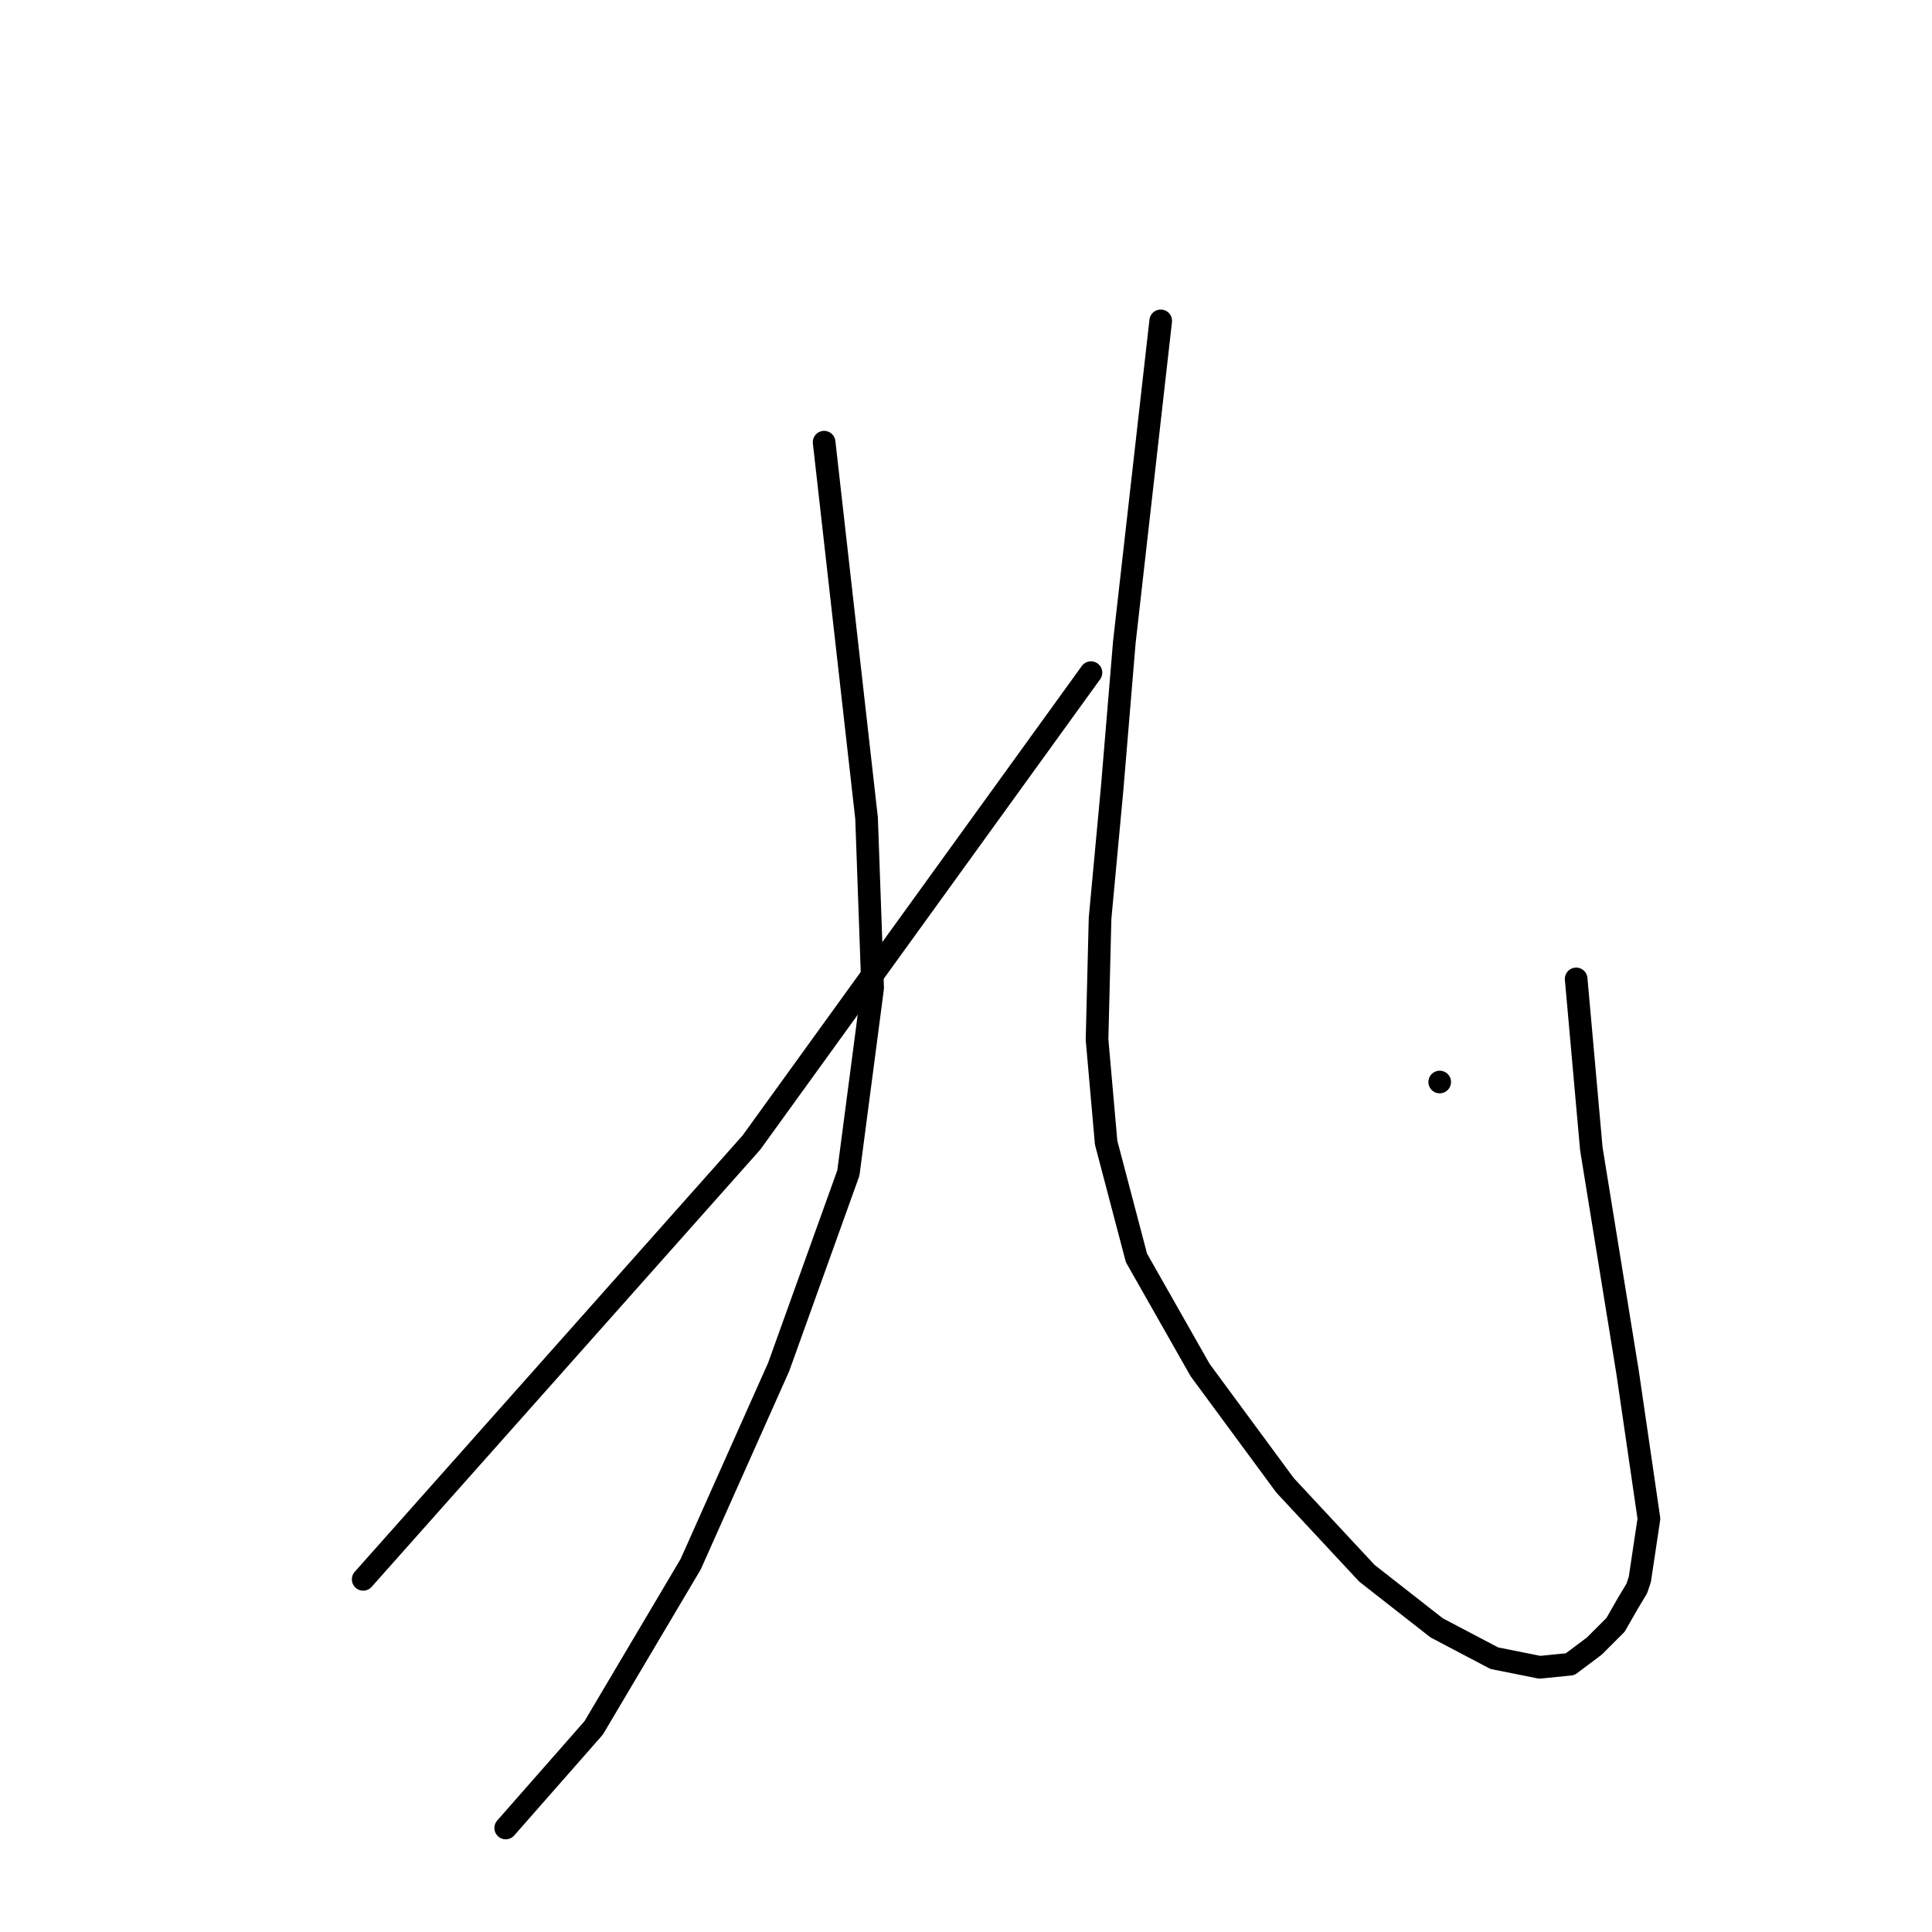<?xml version="1.0" standalone="no"?>
    <svg width="256" height="256" xmlns="http://www.w3.org/2000/svg" version="1.1">
    <polyline stroke="black" stroke-width="3" stroke-linecap="round" fill="transparent" stroke-linejoin="round" points="109.2 58.59 112.012 83.502 114.825 108.415 115.629 130.917 112.414 155.427 103.172 181.143 91.52 207.261 78.662 228.959 67.009 242.219 67.009 242.219 " />
        <polyline stroke="black" stroke-width="3" stroke-linecap="round" fill="transparent" stroke-linejoin="round" points="48.124 209.271 73.84 180.34 99.556 151.409 144.559 89.128 144.559 89.128 " />
        <polyline stroke="black" stroke-width="3" stroke-linecap="round" fill="transparent" stroke-linejoin="round" points="153.801 42.517 151.39 63.813 148.979 85.11 147.372 104.397 145.765 121.675 145.363 137.747 146.568 151.409 150.586 166.678 159.025 181.545 170.275 196.814 181.124 208.467 190.366 215.7 198.001 219.718 204.028 220.923 208.046 220.521 211.261 218.11 214.073 215.298 215.681 212.485 216.886 210.476 217.288 209.271 218.493 201.234 215.681 181.947 210.859 152.213 208.85 129.711 208.85 129.711 " />
        <polyline stroke="black" stroke-width="3" stroke-linecap="round" fill="transparent" stroke-linejoin="round" points="190.768 143.373 190.768 143.373 190.768 143.373 " />
        </svg>